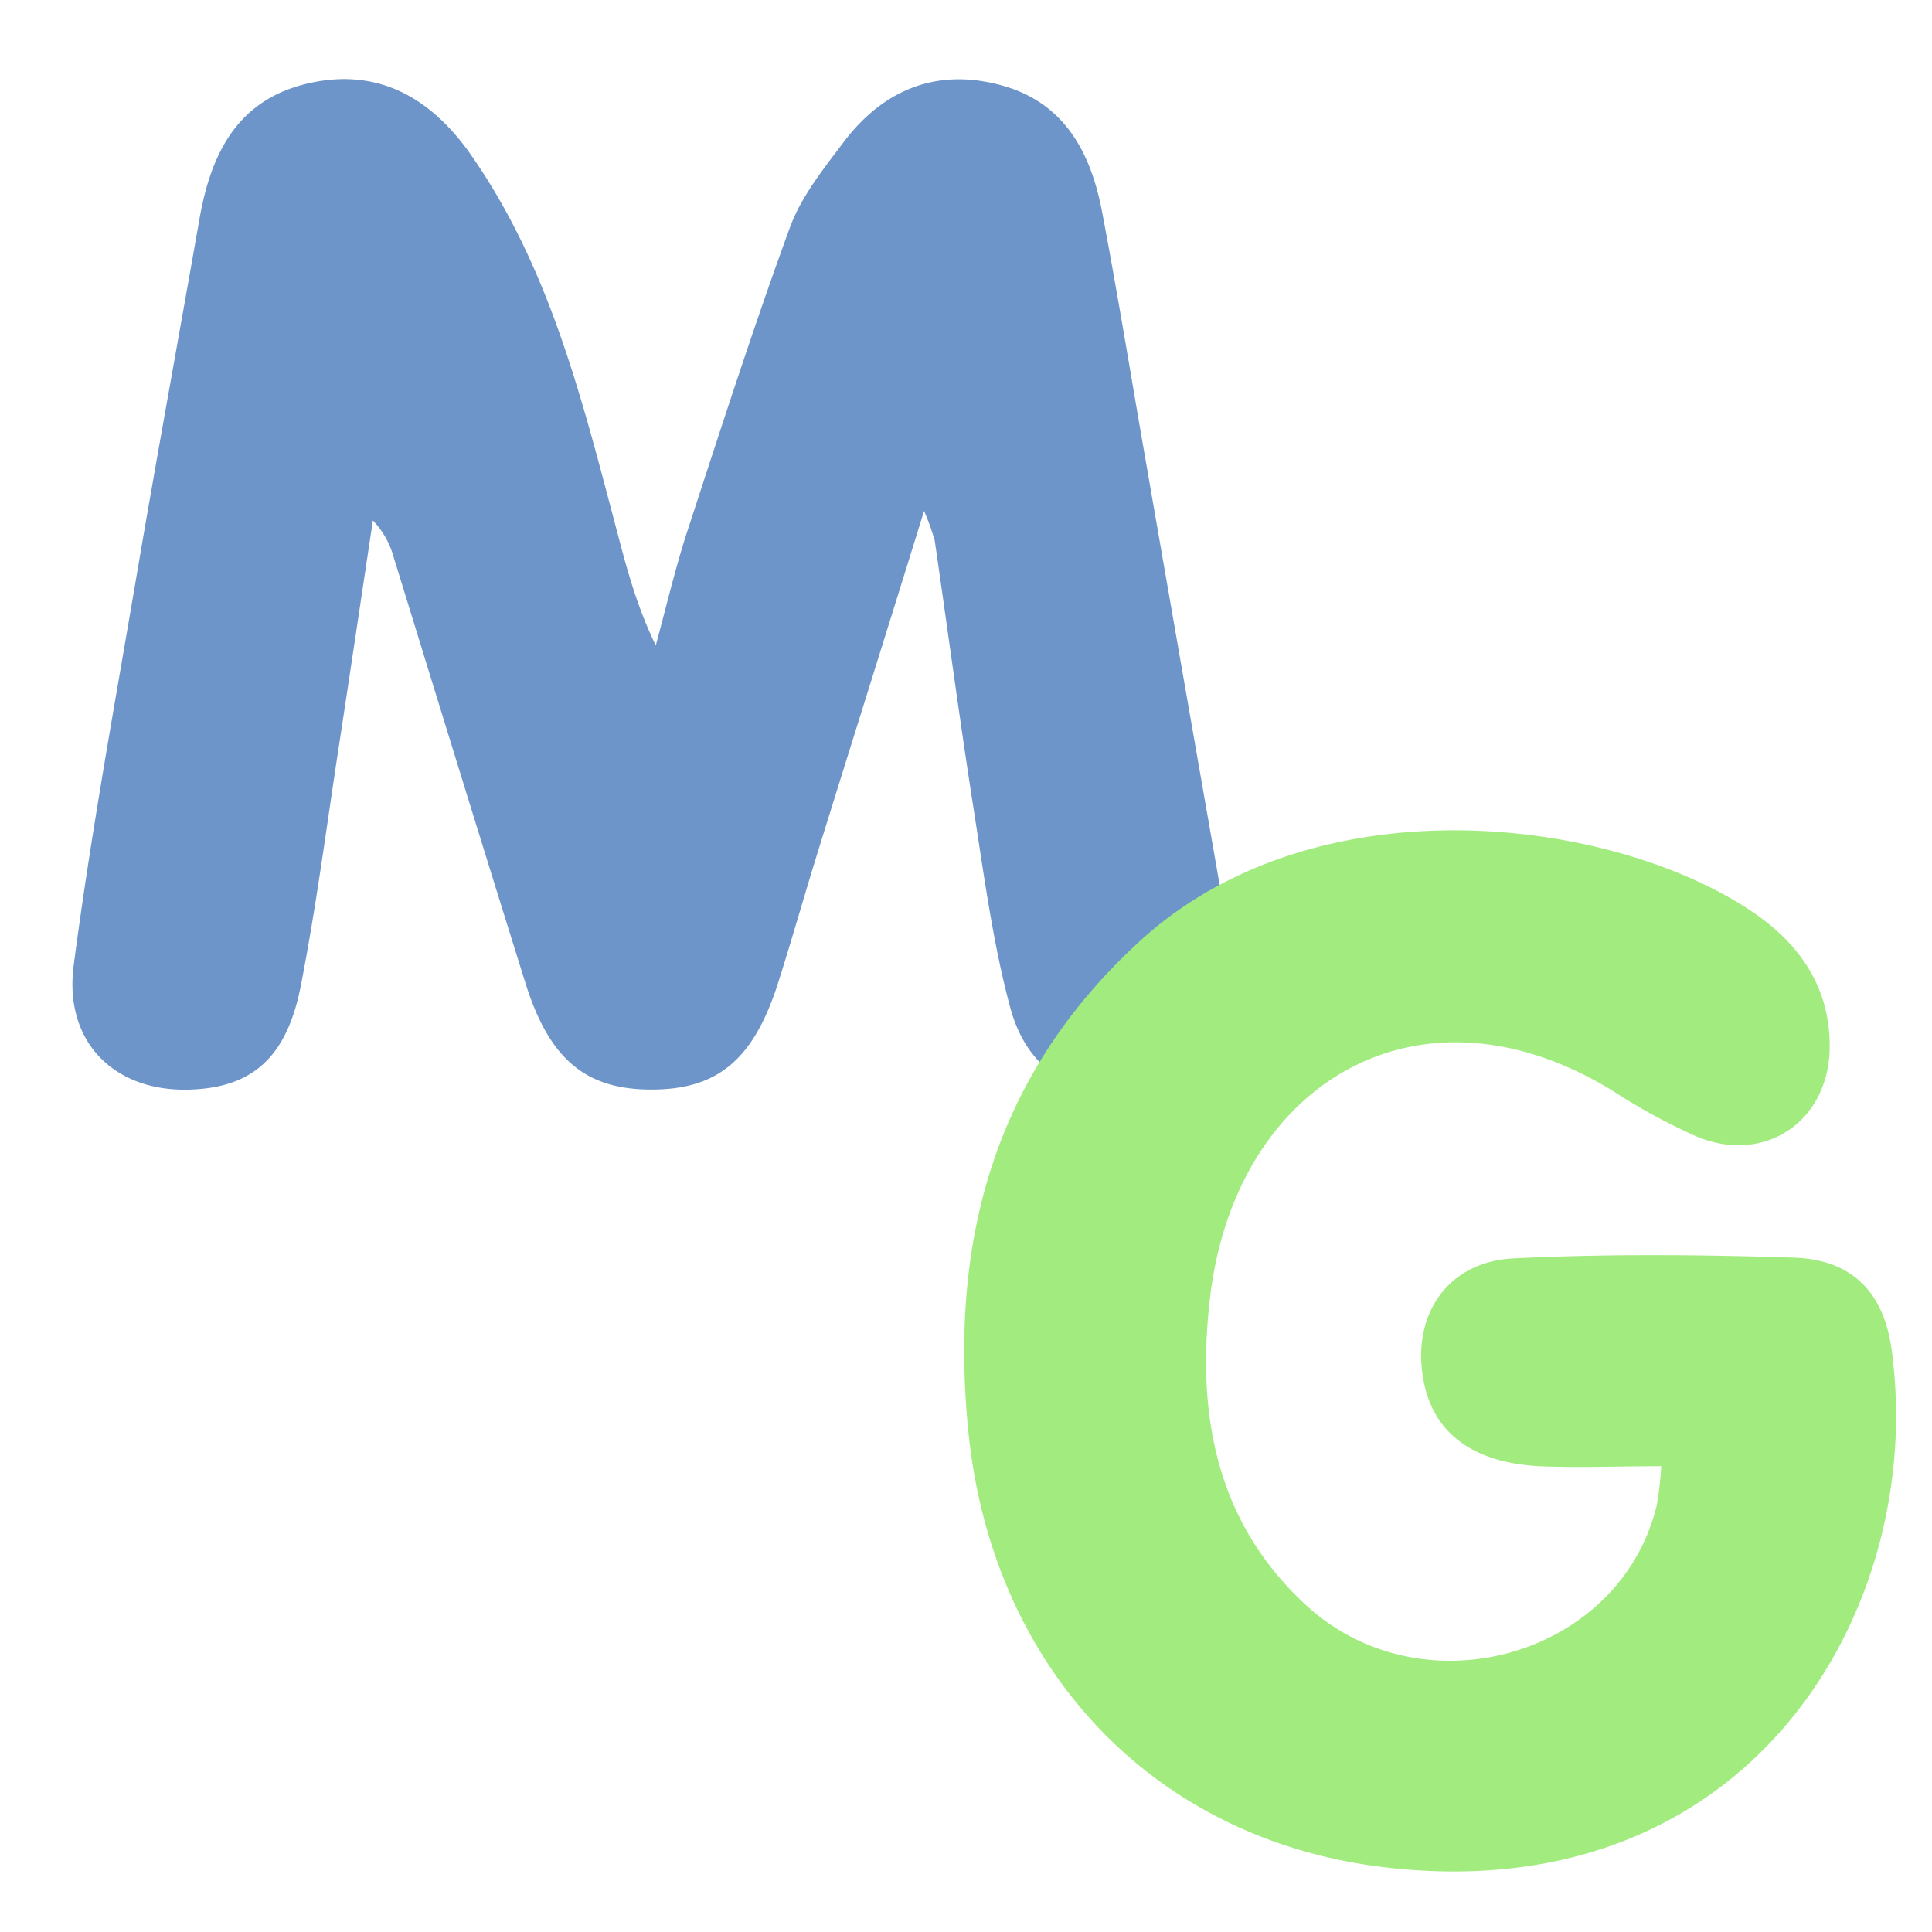 <svg xmlns="http://www.w3.org/2000/svg" viewBox="0 0 210 210"><defs><style>.cls-1{fill:#6e95c9;}.cls-2{fill:#a2ec7f;}</style></defs><g id="Icon_B_W" data-name="Icon B/W"><g id="M"><path class="cls-1" d="M100.44,55.54c-4,12.94-7.78,24.92-11.5,36.91-1.48,4.76-2.83,9.56-4.34,14.31-2.69,8.48-6.64,11.73-14,11.67-7-.06-10.93-3.35-13.51-11.65C52.27,91.38,47.55,76,42.79,60.57a9.28,9.28,0,0,0-2.26-4c-1.23,8.17-2.44,16.34-3.69,24.51-1.34,8.71-2.46,17.46-4.15,26.1C31.2,114.78,27.58,118,21.32,118.4,12.82,119,6.92,113.57,8,105c1.85-14.16,4.44-28.24,6.83-42.33,2.21-13,4.57-25.87,6.84-38.81,1.22-7,4-12.87,11.55-14.73,7.79-1.91,13.63,1.48,18,7.74,8.36,12,11.88,25.89,15.54,39.72,1.18,4.46,2.27,8.95,4.52,13.56,1.13-4.15,2.11-8.36,3.44-12.45,3.6-11,7.16-22.1,11.15-33,1.23-3.35,3.63-6.33,5.82-9.24C96,9.75,101.82,7.34,108.87,9.28c6.8,1.86,9.67,7.25,10.9,13.63,1.65,8.66,3.06,17.37,4.57,26.05q4.48,25.8,9,51.61a37,37,0,0,1,.44,4.46c.31,6.81-3.35,12.21-8.92,13.24-7.55,1.4-13.1-1.45-15.07-8.82-1.84-6.87-2.79-14-3.89-21.06-1.55-9.86-2.86-19.75-4.3-29.63A24.86,24.86,0,0,0,100.44,55.54Z"/></g><g id="G"><path class="cls-2" d="M180.57,159.37c-4.68,0-9,.19-13.29,0-7.05-.39-11.22-3.47-12.43-8.75-1.66-7.29,2.25-13.48,9.66-13.84,10.14-.5,20.32-.41,30.47-.08,6.22.2,9.75,3.65,10.62,9.94,3.87,27.86-15,61-55,56.34-25.45-3-42.8-21.85-45.35-47.43-2.07-20.8,2.87-38.84,18.7-53.3,19.27-17.6,51.6-13.38,66.73-3,5,3.45,8.25,8.13,8.2,14.59-.07,8-7,12.77-14.43,9.71a66.31,66.31,0,0,1-9.18-5c-21-12.87-41-.86-43.74,22.48-1.48,12.51.55,24.34,10.43,33.44,12.66,11.66,34.07,5.59,38.1-10.76A35,35,0,0,0,180.57,159.37Z"/></g></g></svg>